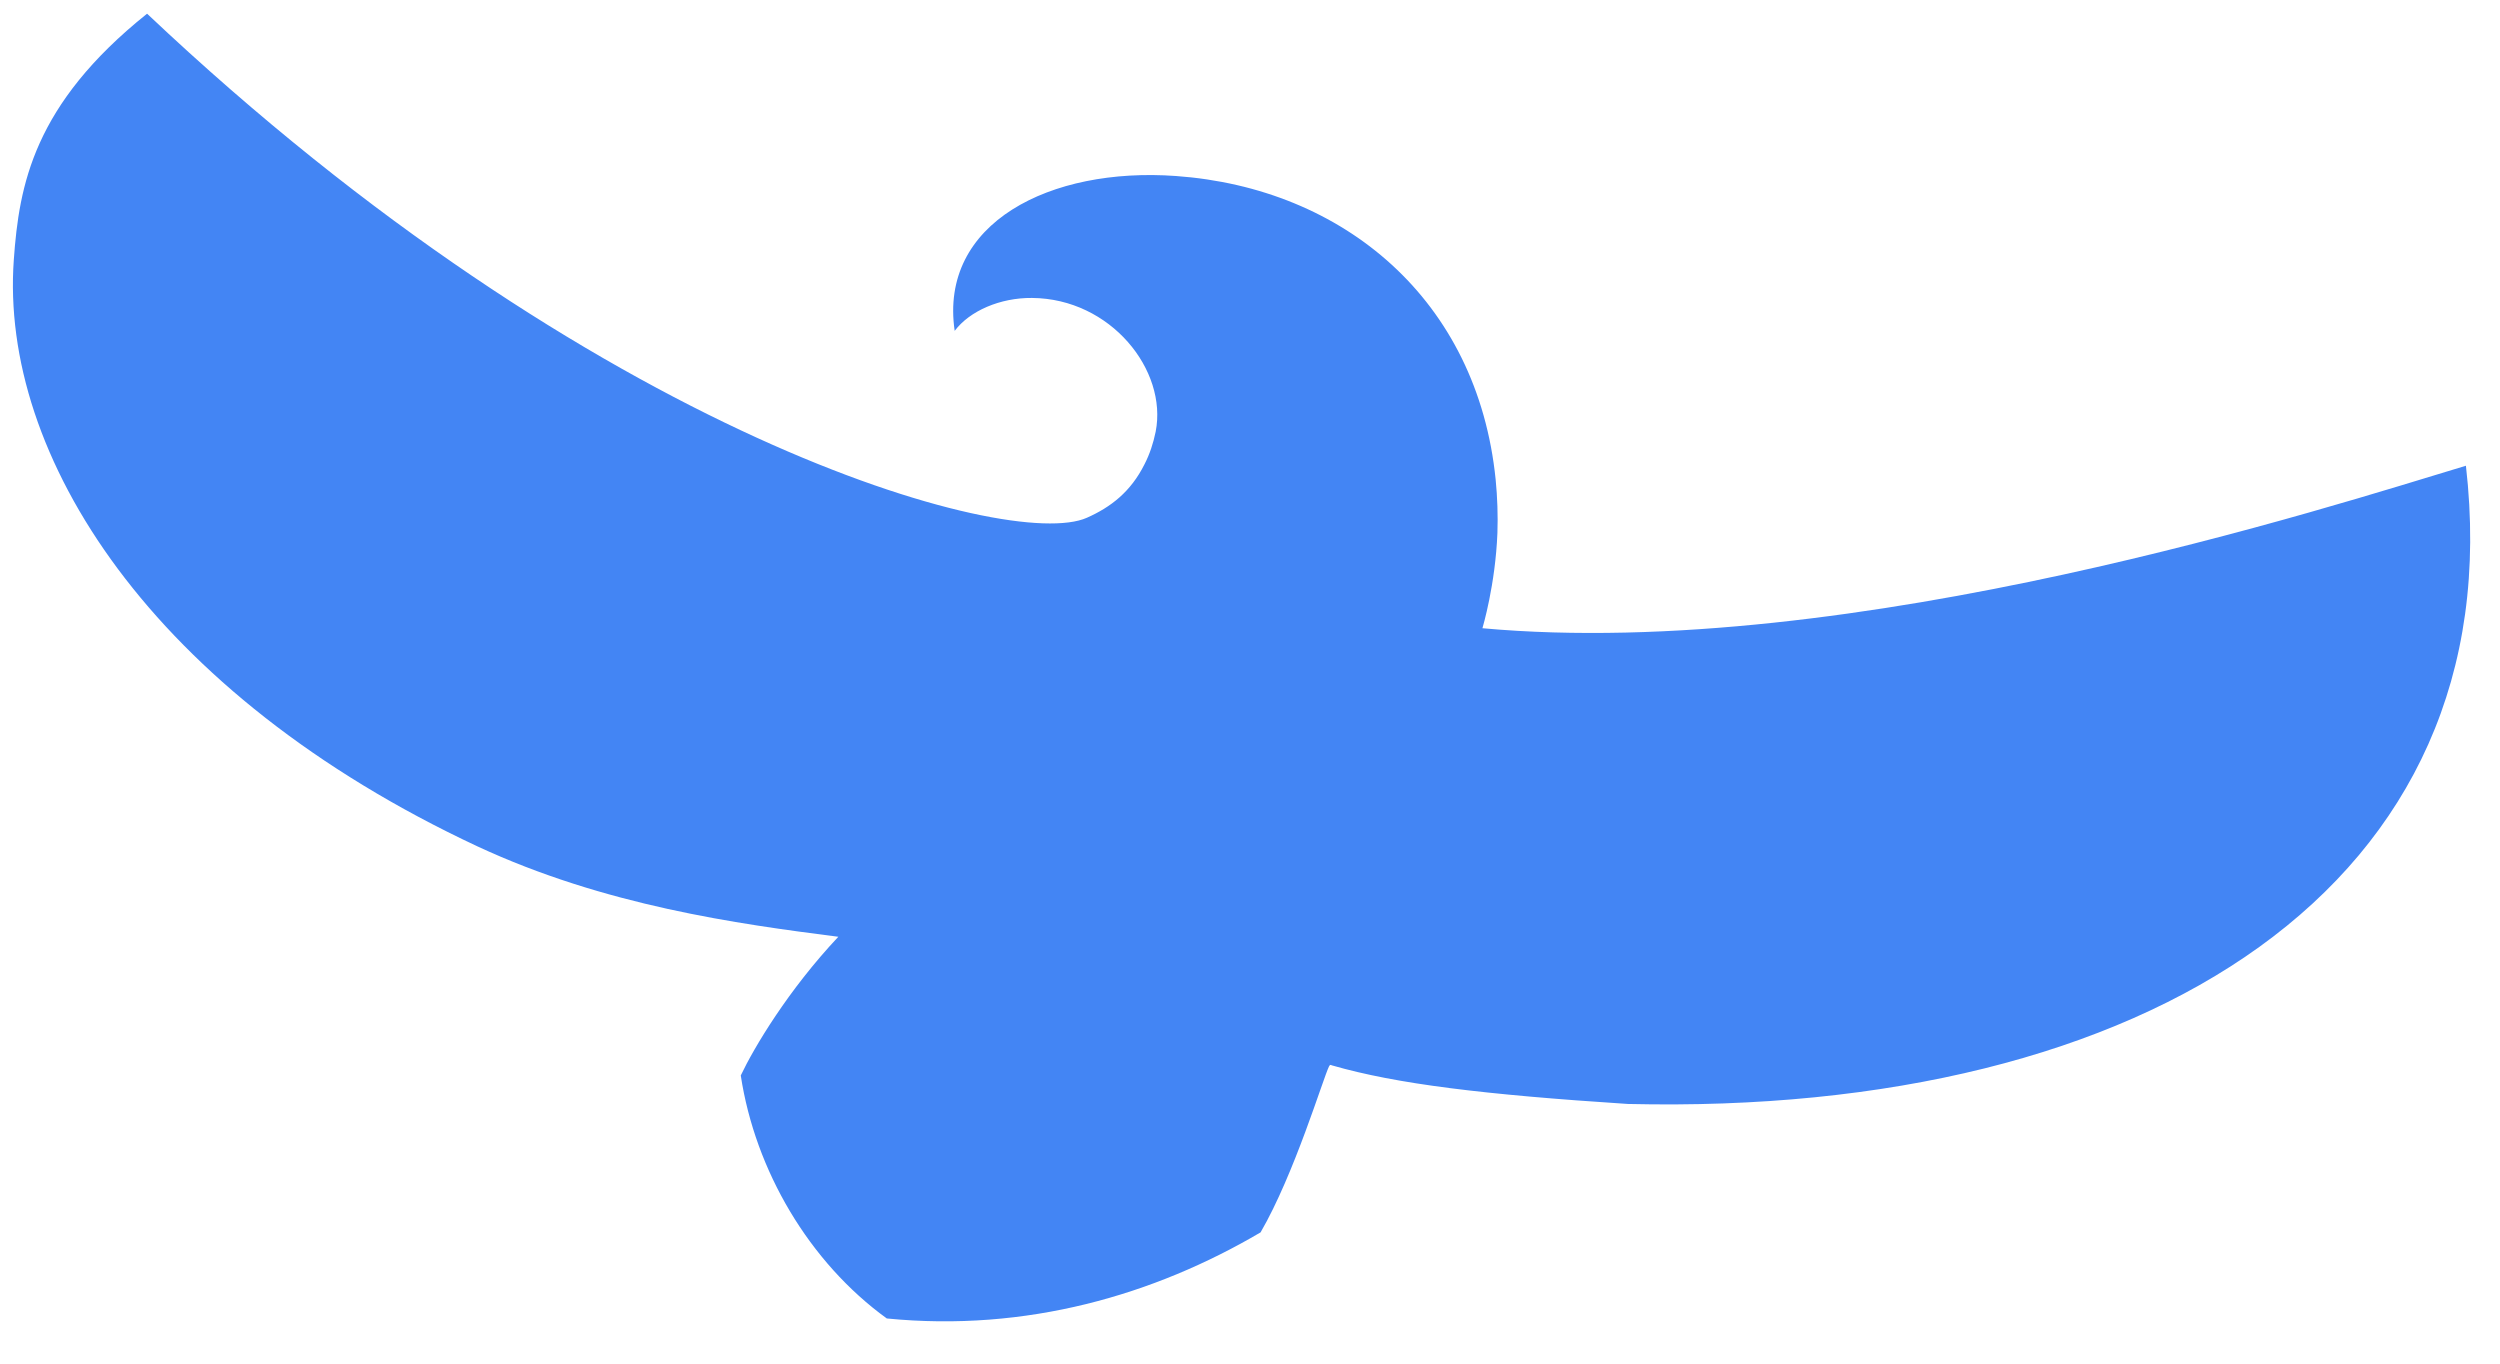 <?xml version="1.0" encoding="utf-8"?>
<!-- Generator: Adobe Illustrator 22.0.1, SVG Export Plug-In . SVG Version: 6.00 Build 0)  -->
<svg version="1.1" id="Layer_1" xmlns="http://www.w3.org/2000/svg" xmlns:xlink="http://www.w3.org/1999/xlink" x="0px" y="0px"
	 viewBox="0 0 850.8 464.2" style="enable-background:new 0 0 850.8 464.2;" xml:space="preserve">
<style type="text/css">
	.st0{fill:#4385F4;}
</style>
<path class="st0" d="M554,375.7c-49.2-3.2-78.7-6.8-100.6-13.1c-0.3-0.1-0.5-0.2-0.8-0.2c0,0,0,0,0,0.1l-0.1,0.1c0,0,0,0,0,0
	c-0.1,0.1-0.1,0.2-0.2,0.3c-2,4-11.8,36.7-23.3,56.5c-36.2,21.3-79.7,34-127.2,29.3c-26.4-19.1-44.8-50.4-49.7-82.7
	c4.5-9.5,16.1-29,33.2-47.2c-34.4-4.4-79.5-10.6-122.9-30.8C51.5,236.1-0.1,154.9,4.7,88.4C6.5,63,11.4,35.6,50,4.7l0.1,0
	c152.5,144.1,293.6,183.2,319.8,171.5c8.1-3.6,14.9-8.8,19.6-18.2c1.8-3.5,3-7.2,3.8-11.1c4.1-20.9-15.3-45.3-42.1-45.5
	c-10.8-0.1-21.2,4.4-26.3,11.2c-5.4-36.7,32.5-55.8,75.3-52.7C457.3,64,502.8,102,509,163.2c0.6,6.1,0.8,12.2,0.6,18.2
	c-0.7,17.7-5,32-5.1,32.4c126,11.5,289.4-41.7,334.7-55.3C855.7,301.3,730.4,379.9,554,375.7z"/>
</svg>
